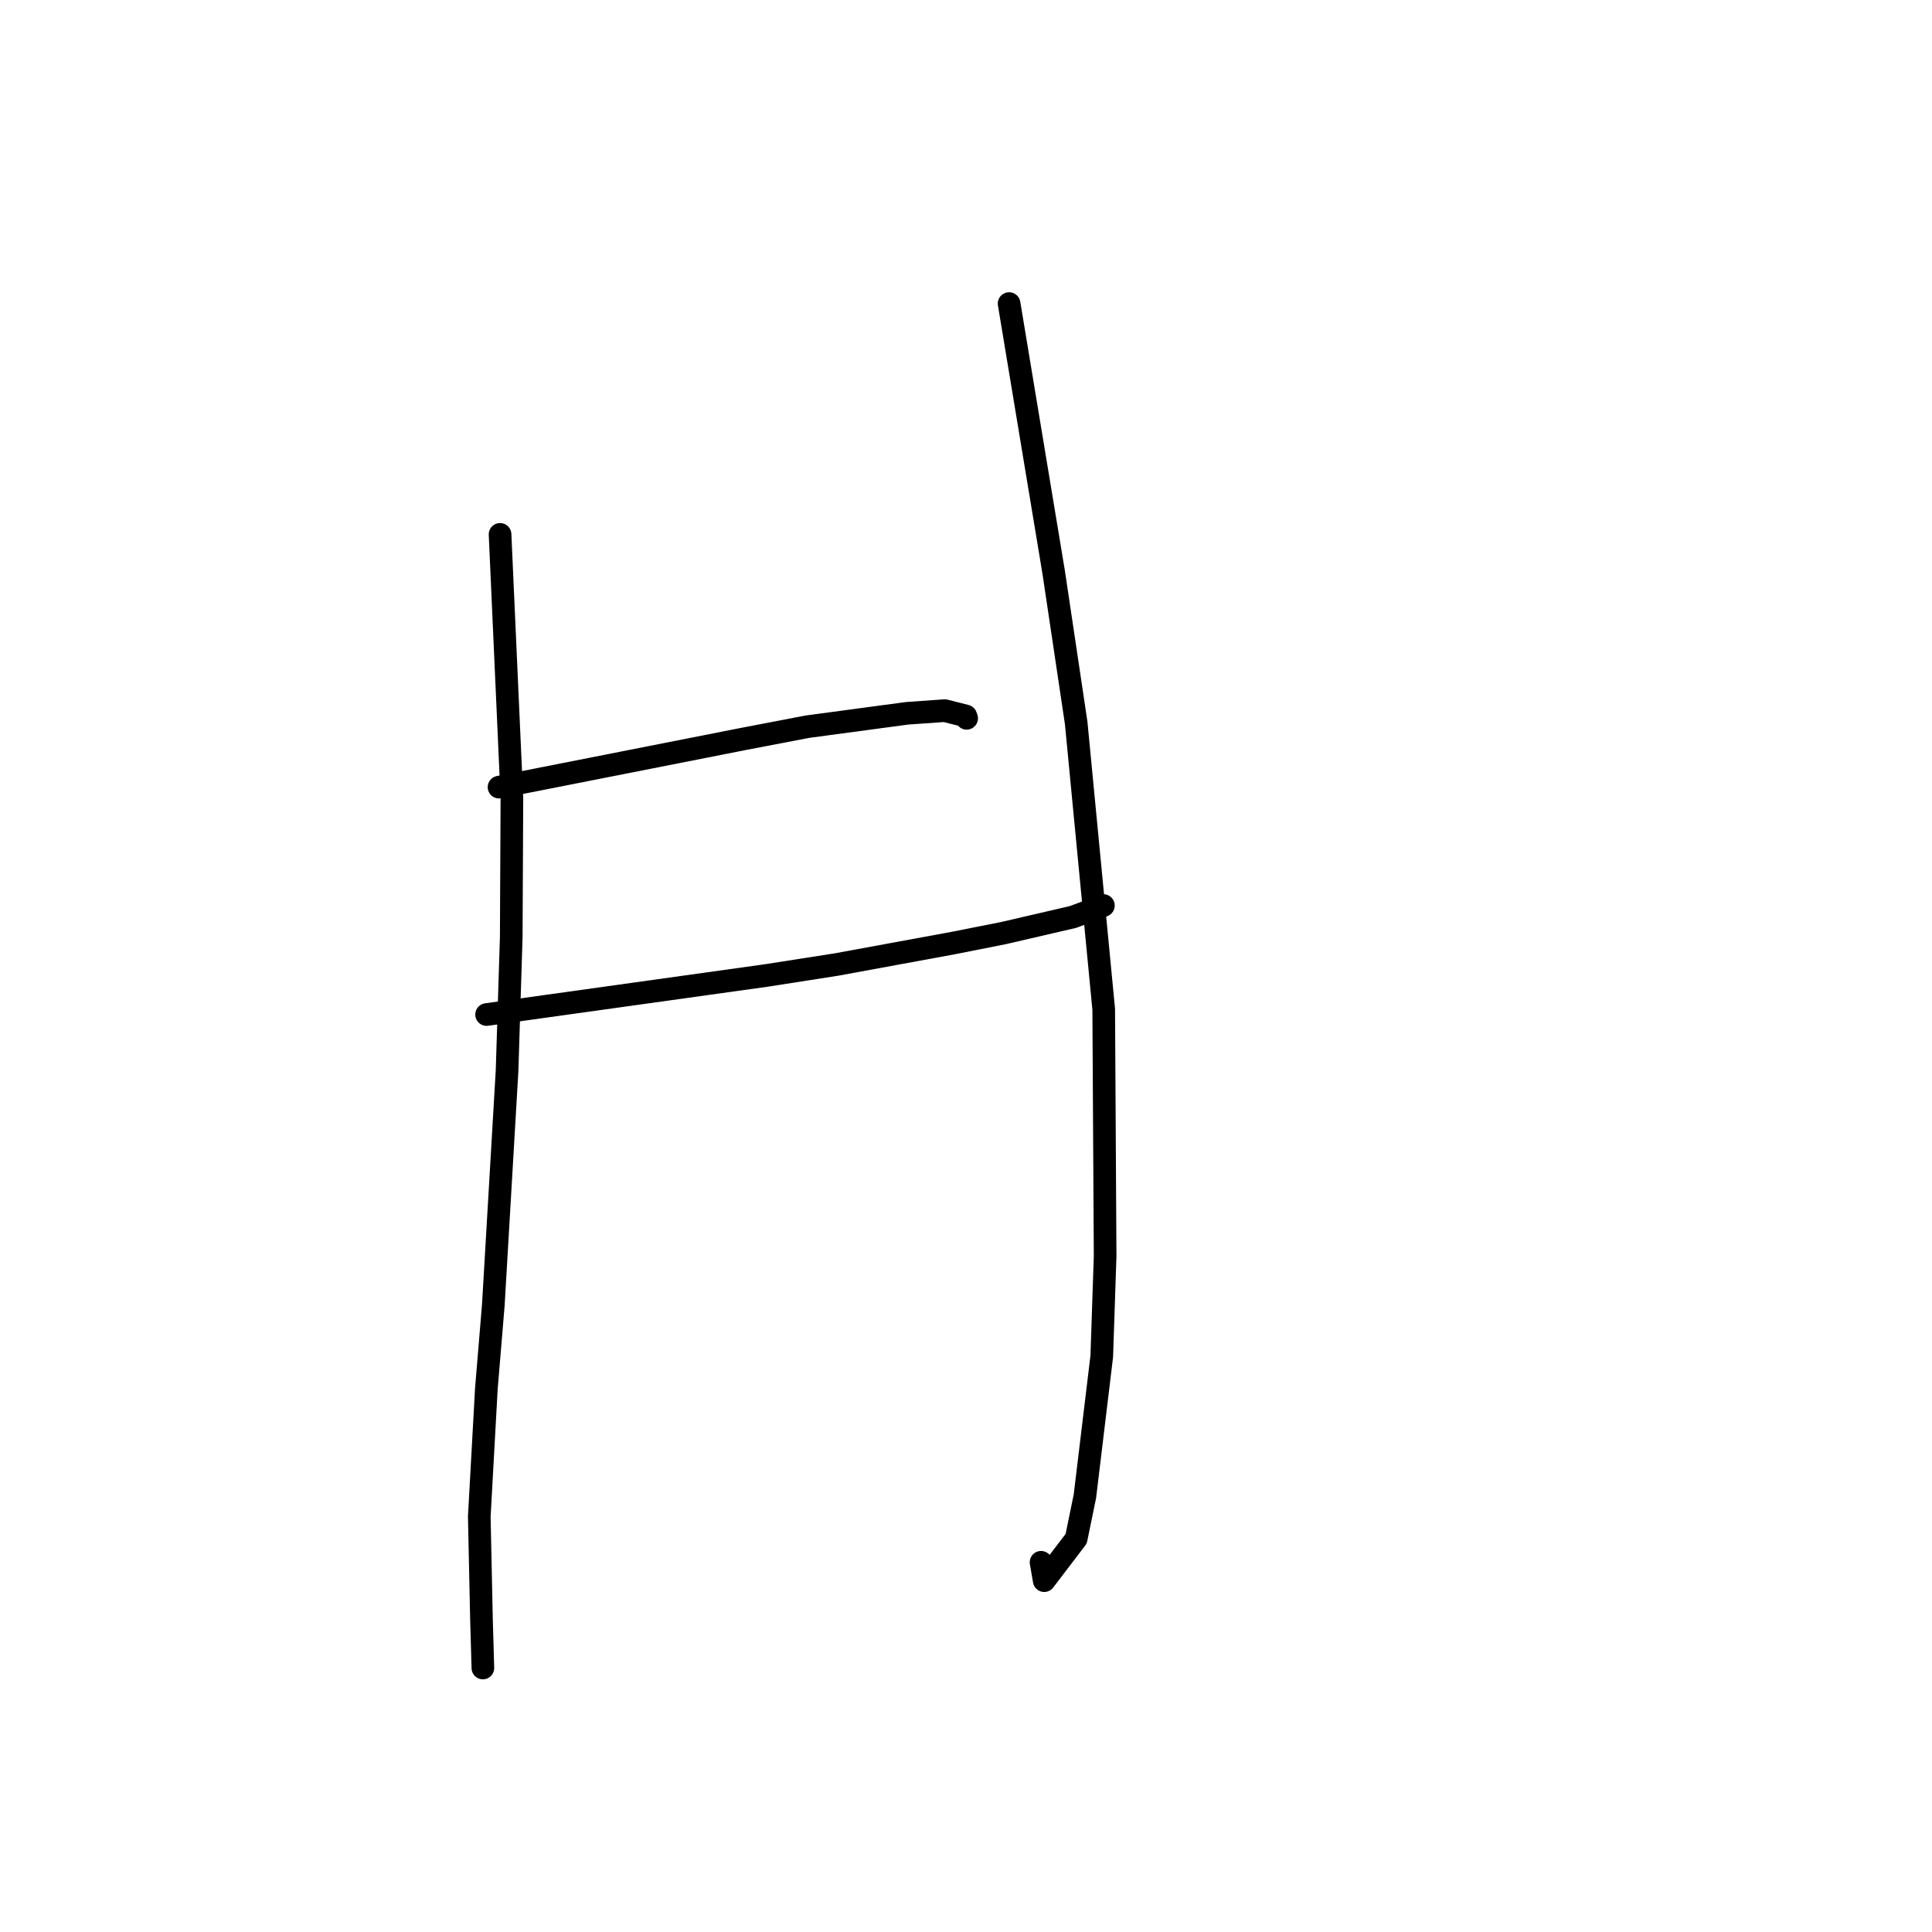 <?xml version="1.0" standalone="no"?>
    <svg width="256" height="256" xmlns="http://www.w3.org/2000/svg" version="1.1">
    <polyline stroke="black" stroke-width="3" stroke-linecap="round" fill="transparent" stroke-linejoin="round" points="66.261 70.806 67.045 88.279 67.83 105.752 67.743 124.134 67.19 141.857 65.368 172.913 64.445 184.024 63.508 200.967 63.798 214.569 63.967 220.432 63.984 221.018 " />
        <polyline stroke="black" stroke-width="3" stroke-linecap="round" fill="transparent" stroke-linejoin="round" points="133.711 40.227 136.663 58.023 139.616 75.818 142.598 95.78 146.248 133.737 146.435 166.434 145.99 179.711 143.758 198.242 142.601 203.886 138.364 209.446 137.945 207.011 " />
        <polyline stroke="black" stroke-width="3" stroke-linecap="round" fill="transparent" stroke-linejoin="round" points="66.125 104.299 82.42 101.087 98.714 97.874 107.006 96.288 120.189 94.516 125.183 94.163 127.975 94.868 128.051 95.083 128.075 95.15 128.086 95.18 " />
        <polyline stroke="black" stroke-width="3" stroke-linecap="round" fill="transparent" stroke-linejoin="round" points="64.477 134.432 83.015 131.843 101.552 129.254 110.844 127.803 126.388 124.945 133.016 123.629 142.164 121.508 146.049 120.062 146.174 120.004 146.206 119.988 " />
        </svg>